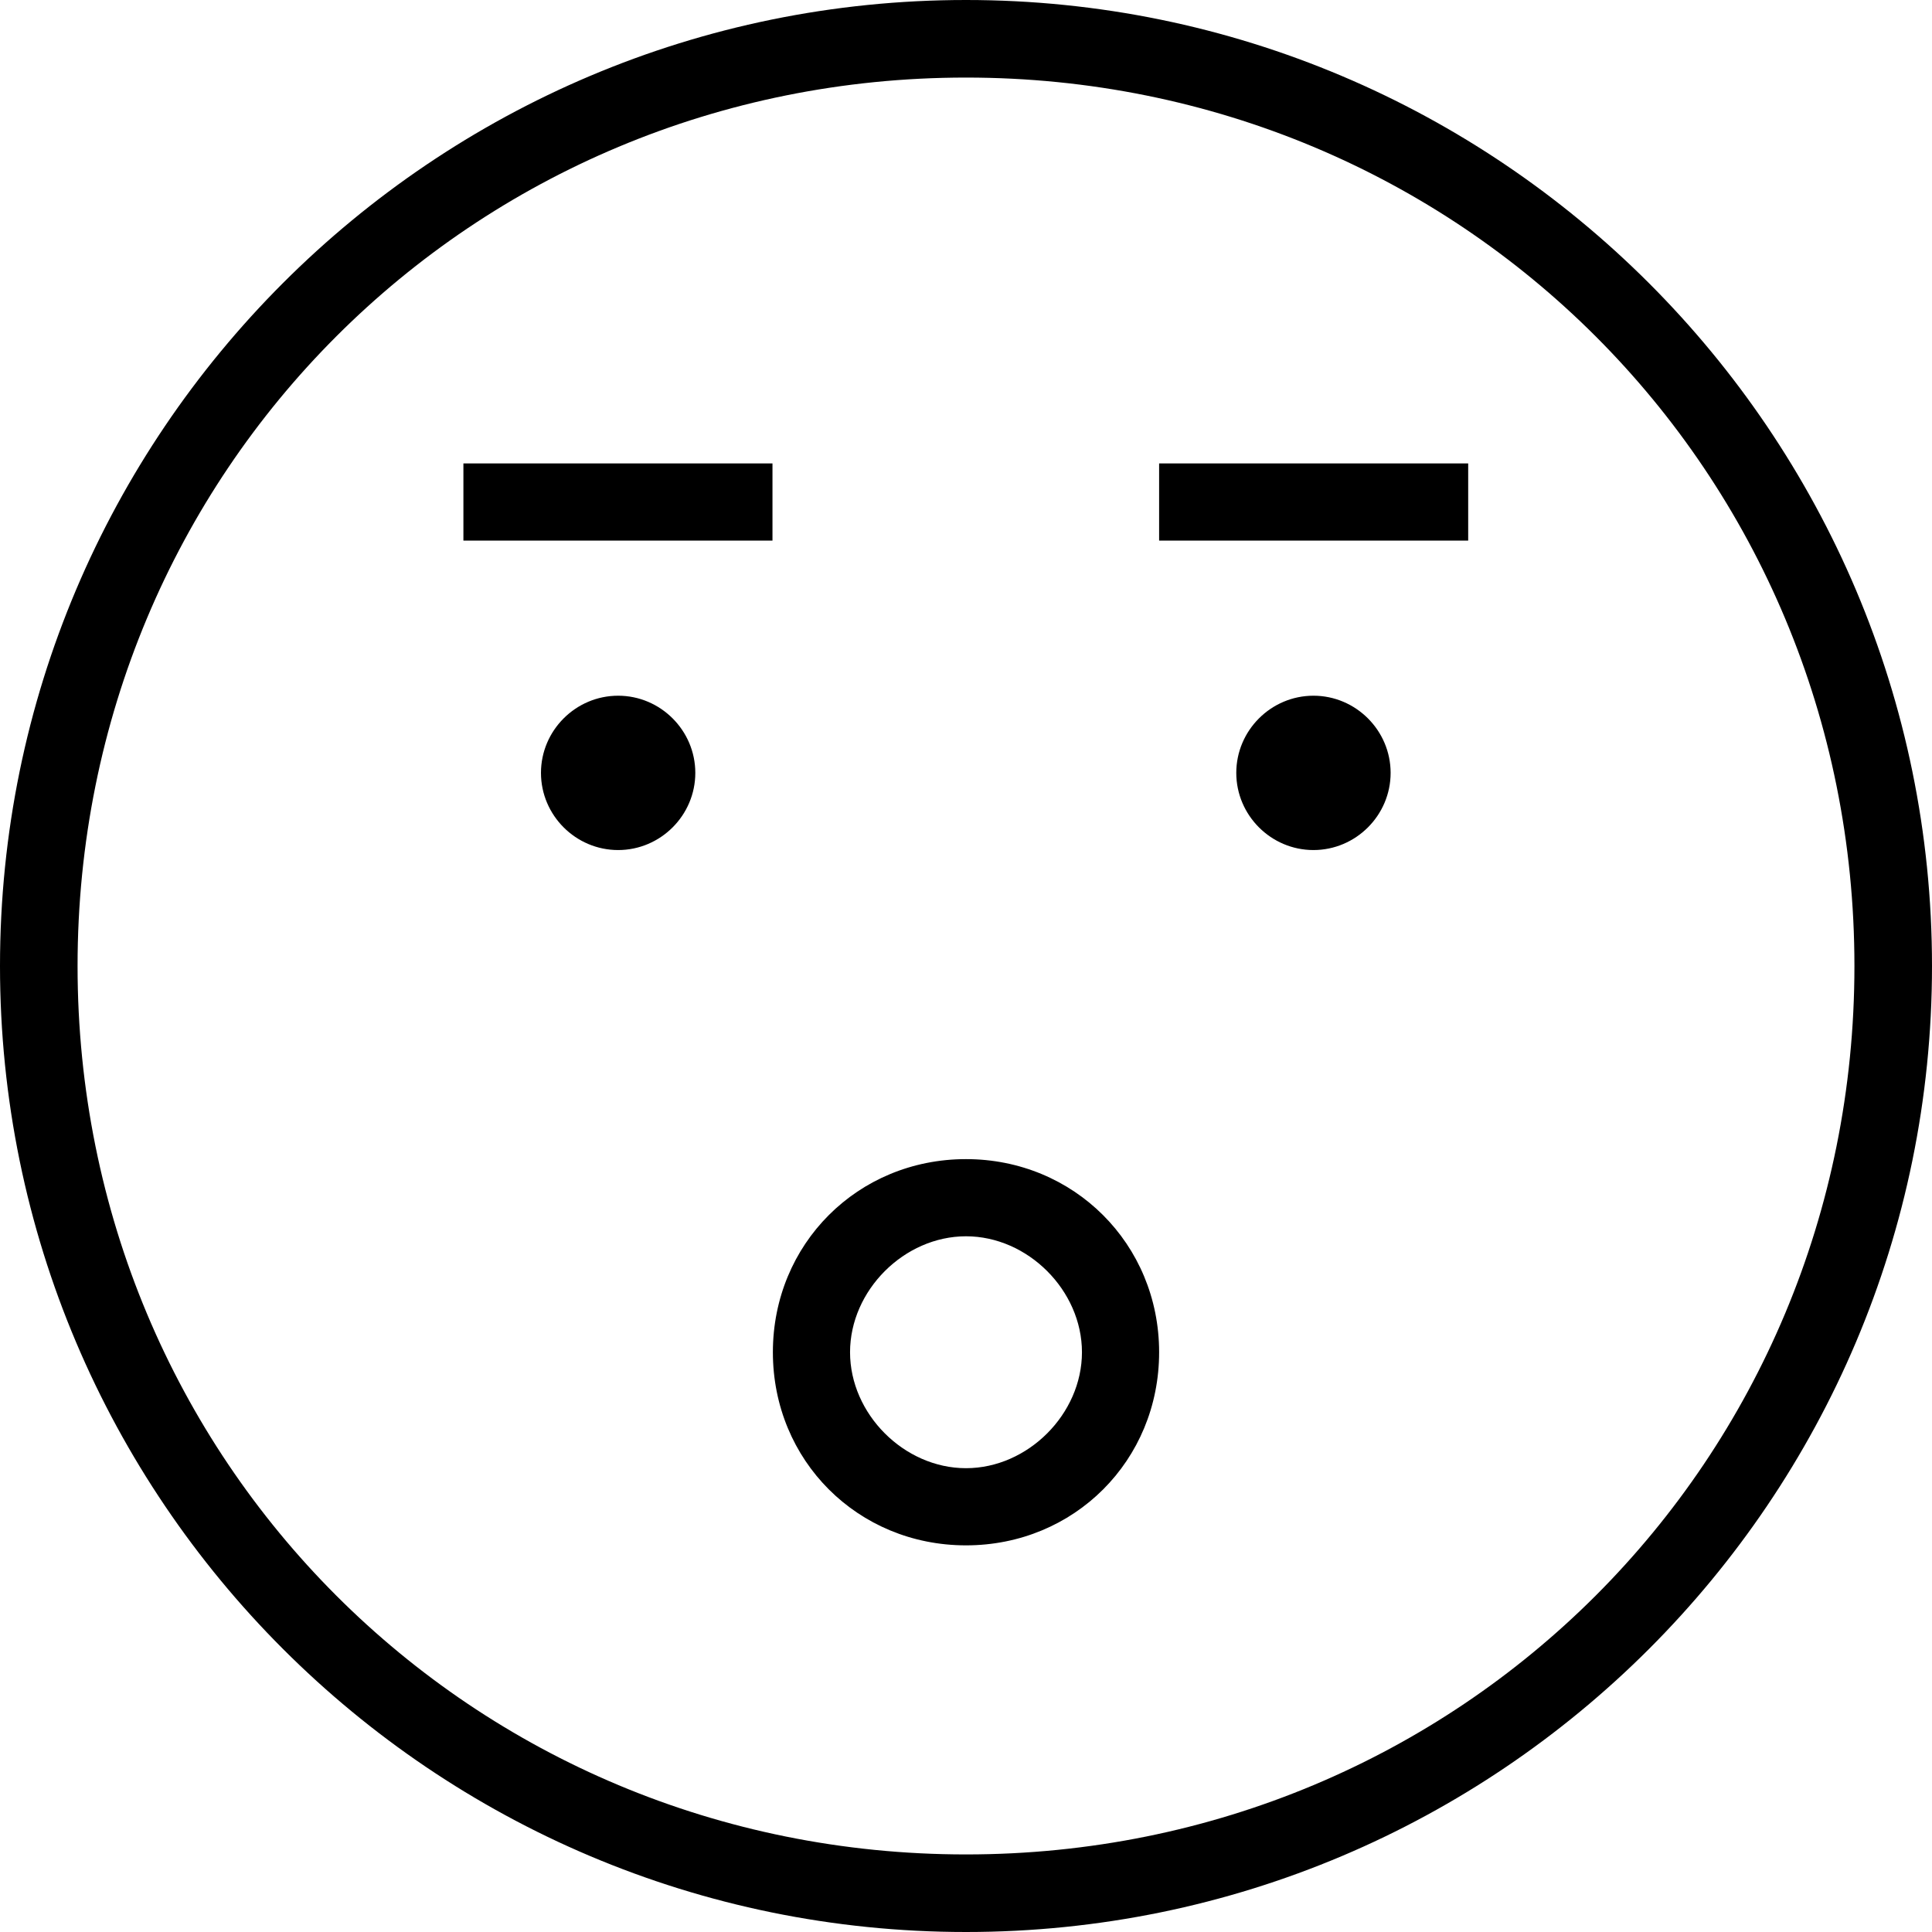 <?xml version="1.0" encoding="iso-8859-1"?>
<!-- Generator: Adobe Illustrator 16.0.0, SVG Export Plug-In . SVG Version: 6.00 Build 0)  -->
<!DOCTYPE svg PUBLIC "-//W3C//DTD SVG 1.1//EN" "http://www.w3.org/Graphics/SVG/1.1/DTD/svg11.dtd">
<svg version="1.1" id="Capa_1" xmlns="http://www.w3.org/2000/svg" xmlns:xlink="http://www.w3.org/1999/xlink" x="0px" y="0px"
	 width="478.2px" height="478.2px" viewBox="0 0 478.2 478.2" style="enable-background:new 0 0 478.2 478.2;" xml:space="preserve"
	>
<g>
	<path d="M239.1,0C107.1,0,0,107.1,0,239.1C0,371.1,107.1,478.2,239.1,478.2C371.1,478.2,478.2,371.1,478.2,239.1
		C478.2,107.1,371,0,239.1,0z M239.1,459C116.7,459,19.2,361.5,19.2,239.1C19.2,116.7,116.7,19.2,239.1,19.2
		C361.5,19.2,459,116.7,459,239.1C459,361.5,361.5,459,239.1,459z M286.9,114.7h76.5v19.1h-76.5V114.7z M172.1,191.3
		c0,10.5-8.6,19.1-19.1,19.1s-19.1-8.6-19.1-19.1s8.6-19.1,19.1-19.1S172.1,180.8,172.1,191.3z M114.7,114.7h76.5v19.1h-76.5V114.7
		L114.7,114.7z M239.1,286.9c-26.8,0-47.8,21-47.8,47.8s21,47.8,47.8,47.8c26.801,0,47.801-21,47.801-47.8S265.8,286.9,239.1,286.9z
		 M239.1,363.4c-15.3,0-28.7-13.4-28.7-28.7s13.4-28.7,28.7-28.7c15.301,0,28.7,13.4,28.7,28.7S254.4,363.4,239.1,363.4z
		 M344.2,191.3c0,10.5-8.601,19.1-19.101,19.1s-19.1-8.6-19.1-19.1s8.6-19.1,19.1-19.1S344.2,180.8,344.2,191.3z"/>
</g>
<g>
</g>
<g>
</g>
<g>
</g>
<g>
</g>
<g>
</g>
<g>
</g>
<g>
</g>
<g>
</g>
<g>
</g>
<g>
</g>
<g>
</g>
<g>
</g>
<g>
</g>
<g>
</g>
<g>
</g>
</svg>
